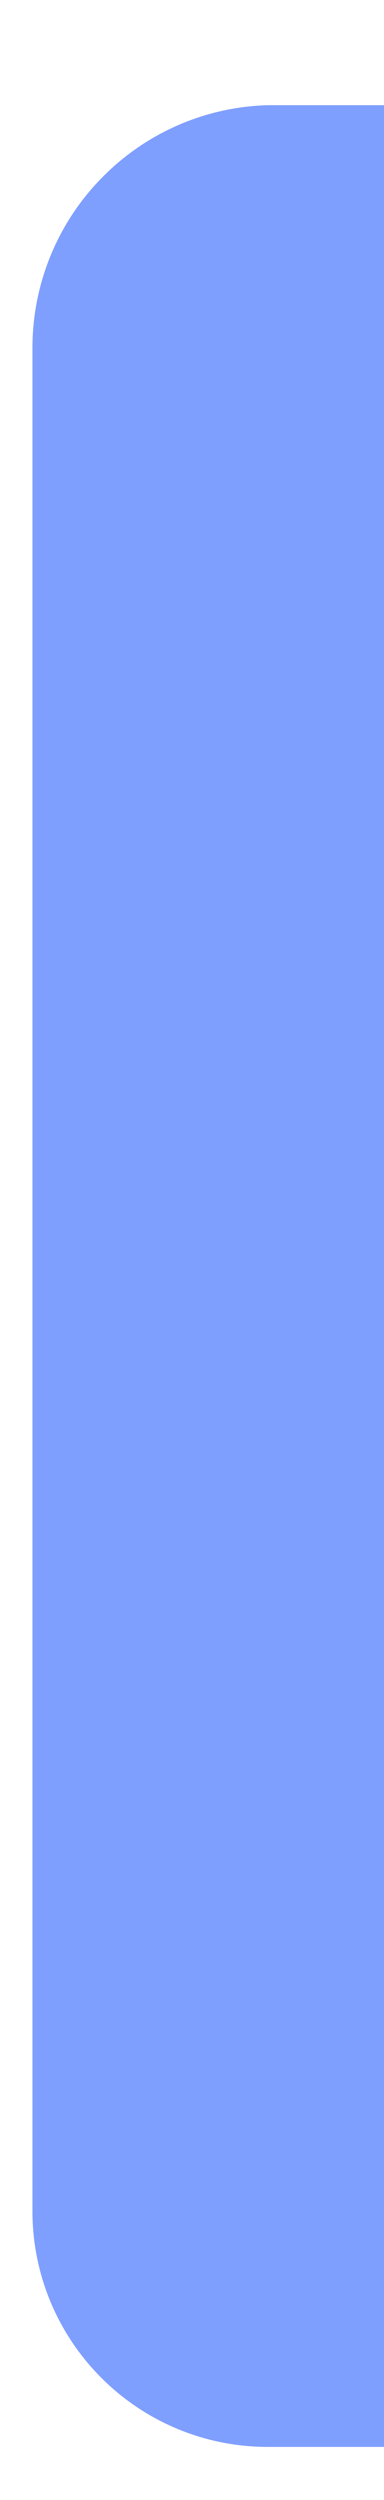 <?xml version="1.0" encoding="UTF-8" standalone="no"?><svg width='2' height='13' viewBox='0 0 2 13' fill='none' xmlns='http://www.w3.org/2000/svg'>
<path d='M11.085 0.547H1.394C1.066 0.556 0.755 0.693 0.526 0.929C0.297 1.164 0.169 1.48 0.169 1.808V11.499C0.169 11.824 0.298 12.135 0.528 12.365C0.758 12.595 1.069 12.724 1.394 12.724H11.085C11.239 12.734 11.393 12.71 11.536 12.654C11.679 12.598 11.808 12.511 11.914 12.399C12.032 12.297 12.126 12.17 12.188 12.026C12.251 11.883 12.28 11.727 12.274 11.571V1.808C12.275 1.485 12.152 1.175 11.931 0.941C11.71 0.706 11.407 0.565 11.085 0.547ZM9.86 10.238H2.655V3.033H9.86V10.238Z' fill='#0041FF' fill-opacity='0.5'/>
</svg>

